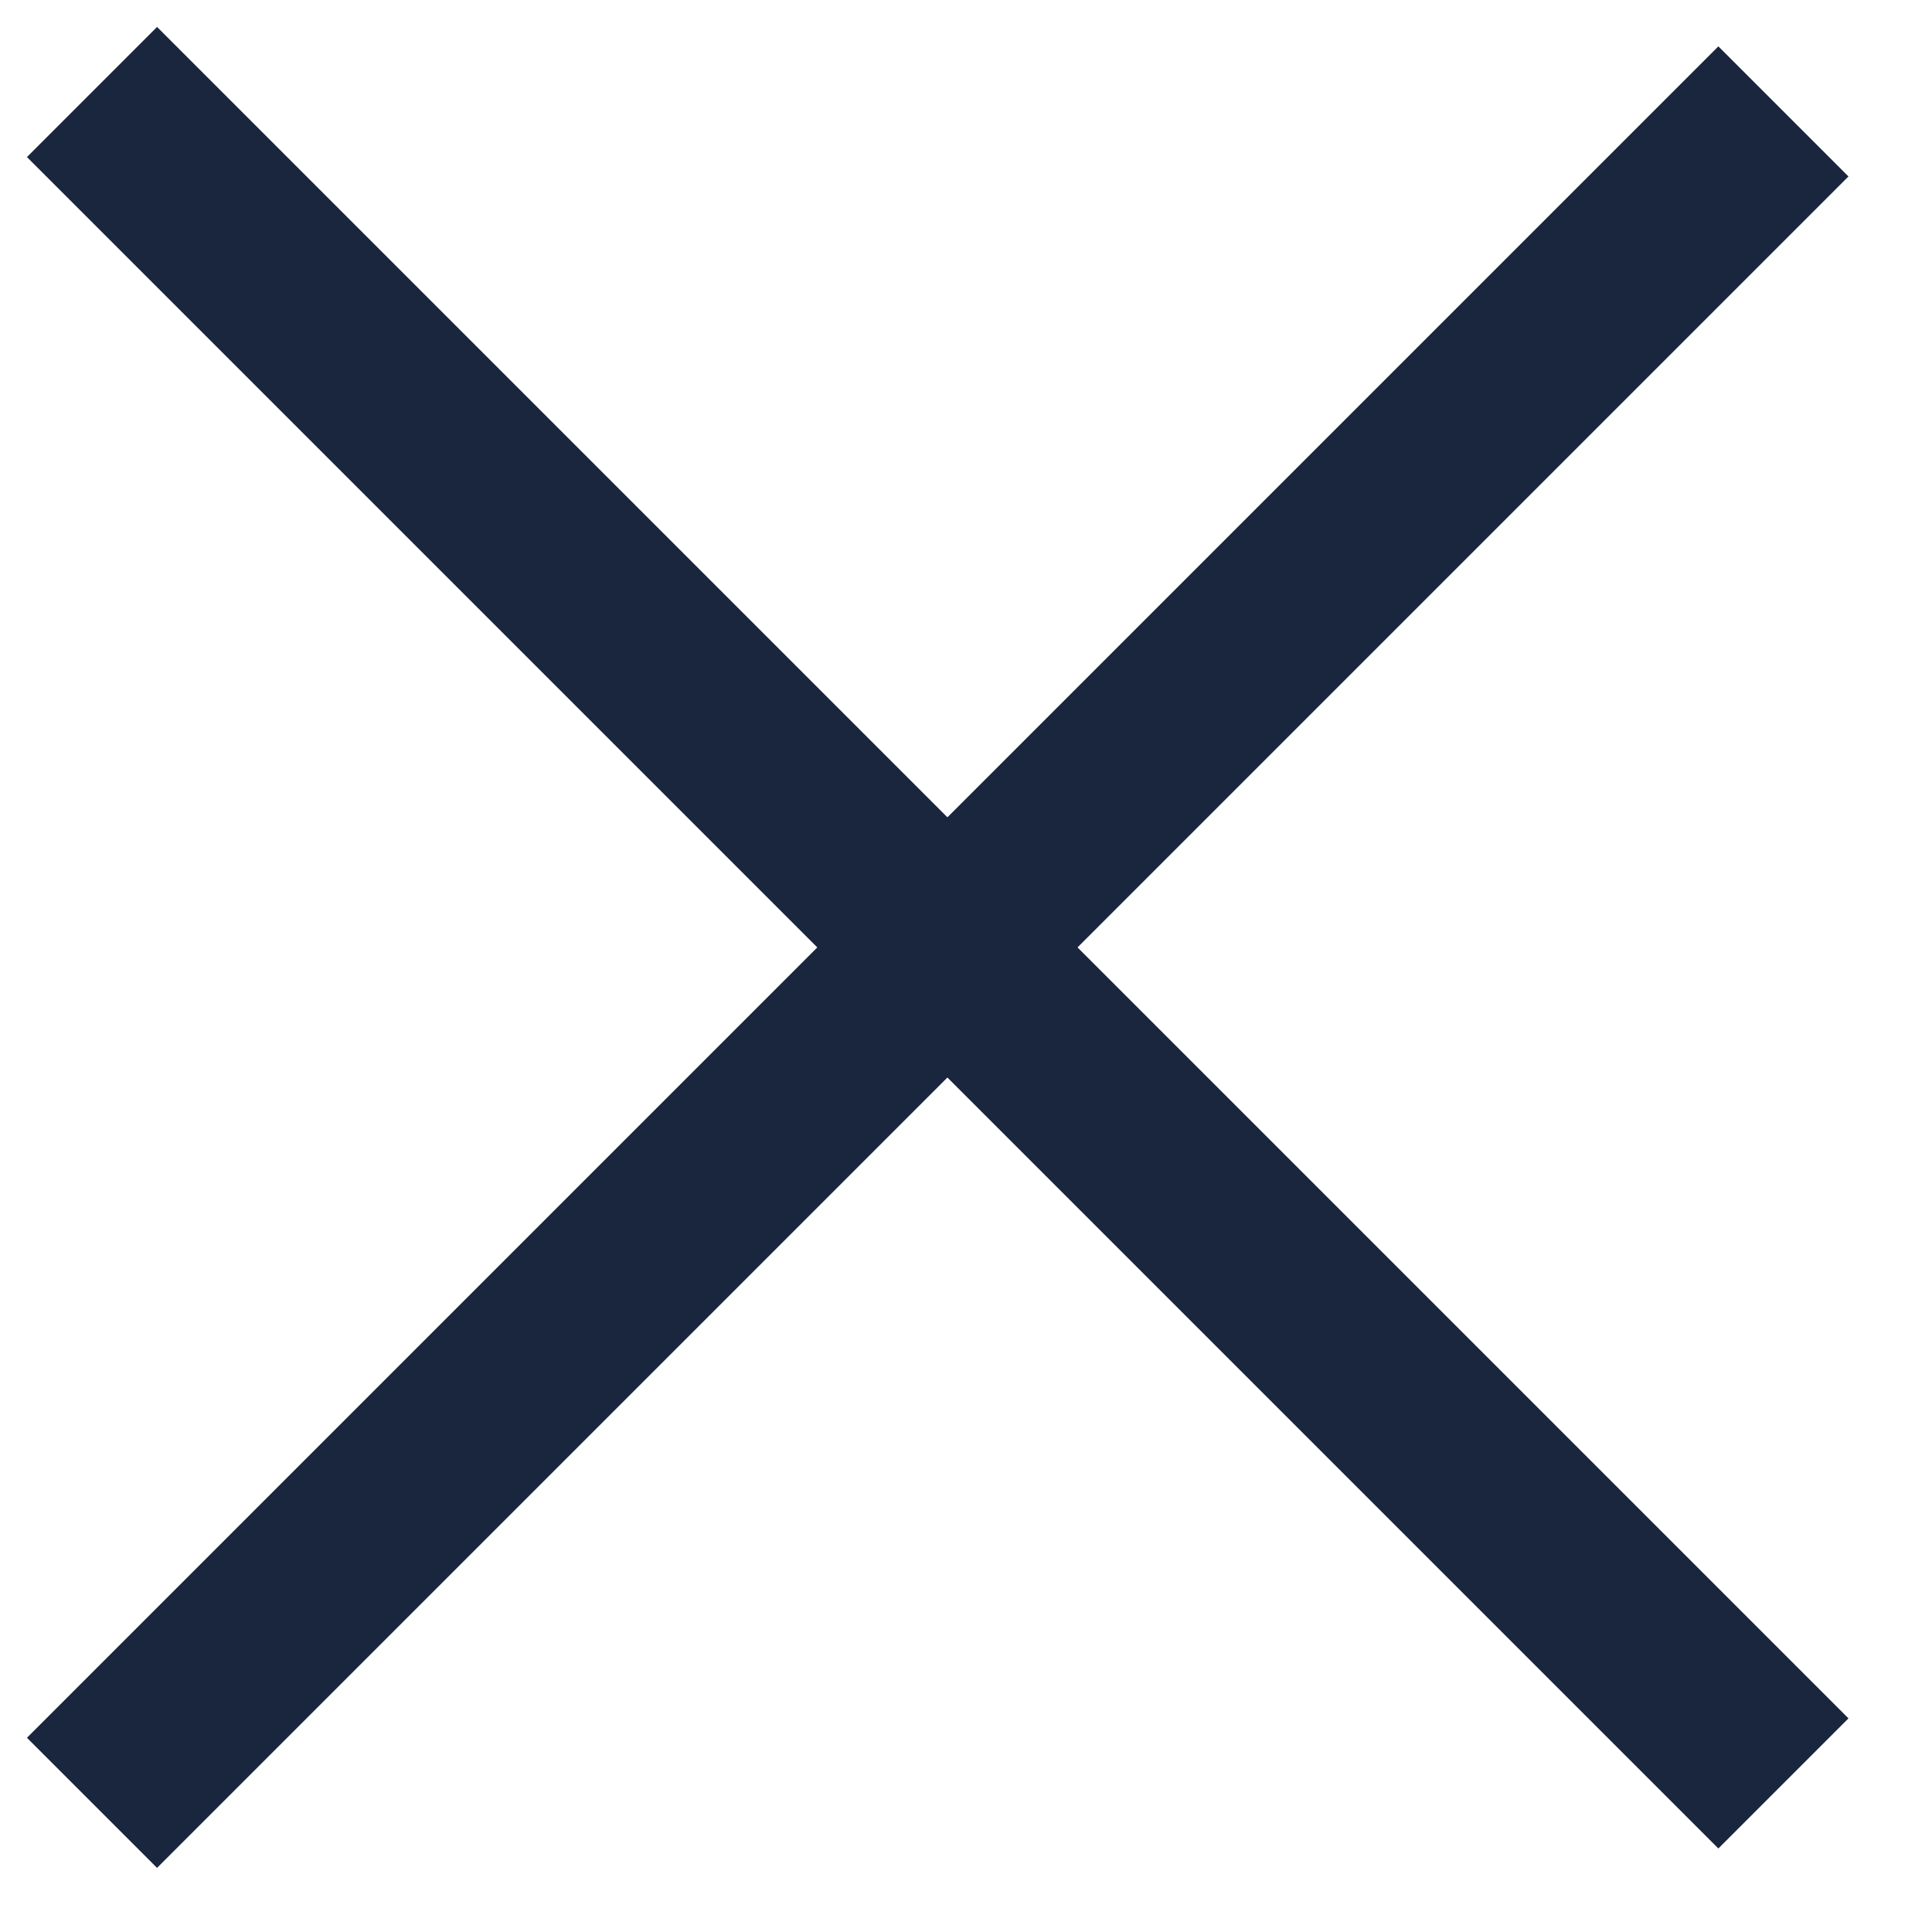 <svg width="21" height="21" viewBox="0 0 21 21" fill="none" xmlns="http://www.w3.org/2000/svg">
<path d="M1 19.596V19.596L2.408 18.188L17.894 2.702L19.385 1.211V1.211L1 19.596Z" stroke="#19263D" stroke-width="2"/>
<path d="M19.385 19.385V19.385L17.977 17.977L2.491 2.491L1 1V1L19.385 19.385Z" stroke="#19263D" stroke-width="2"/>
</svg>
